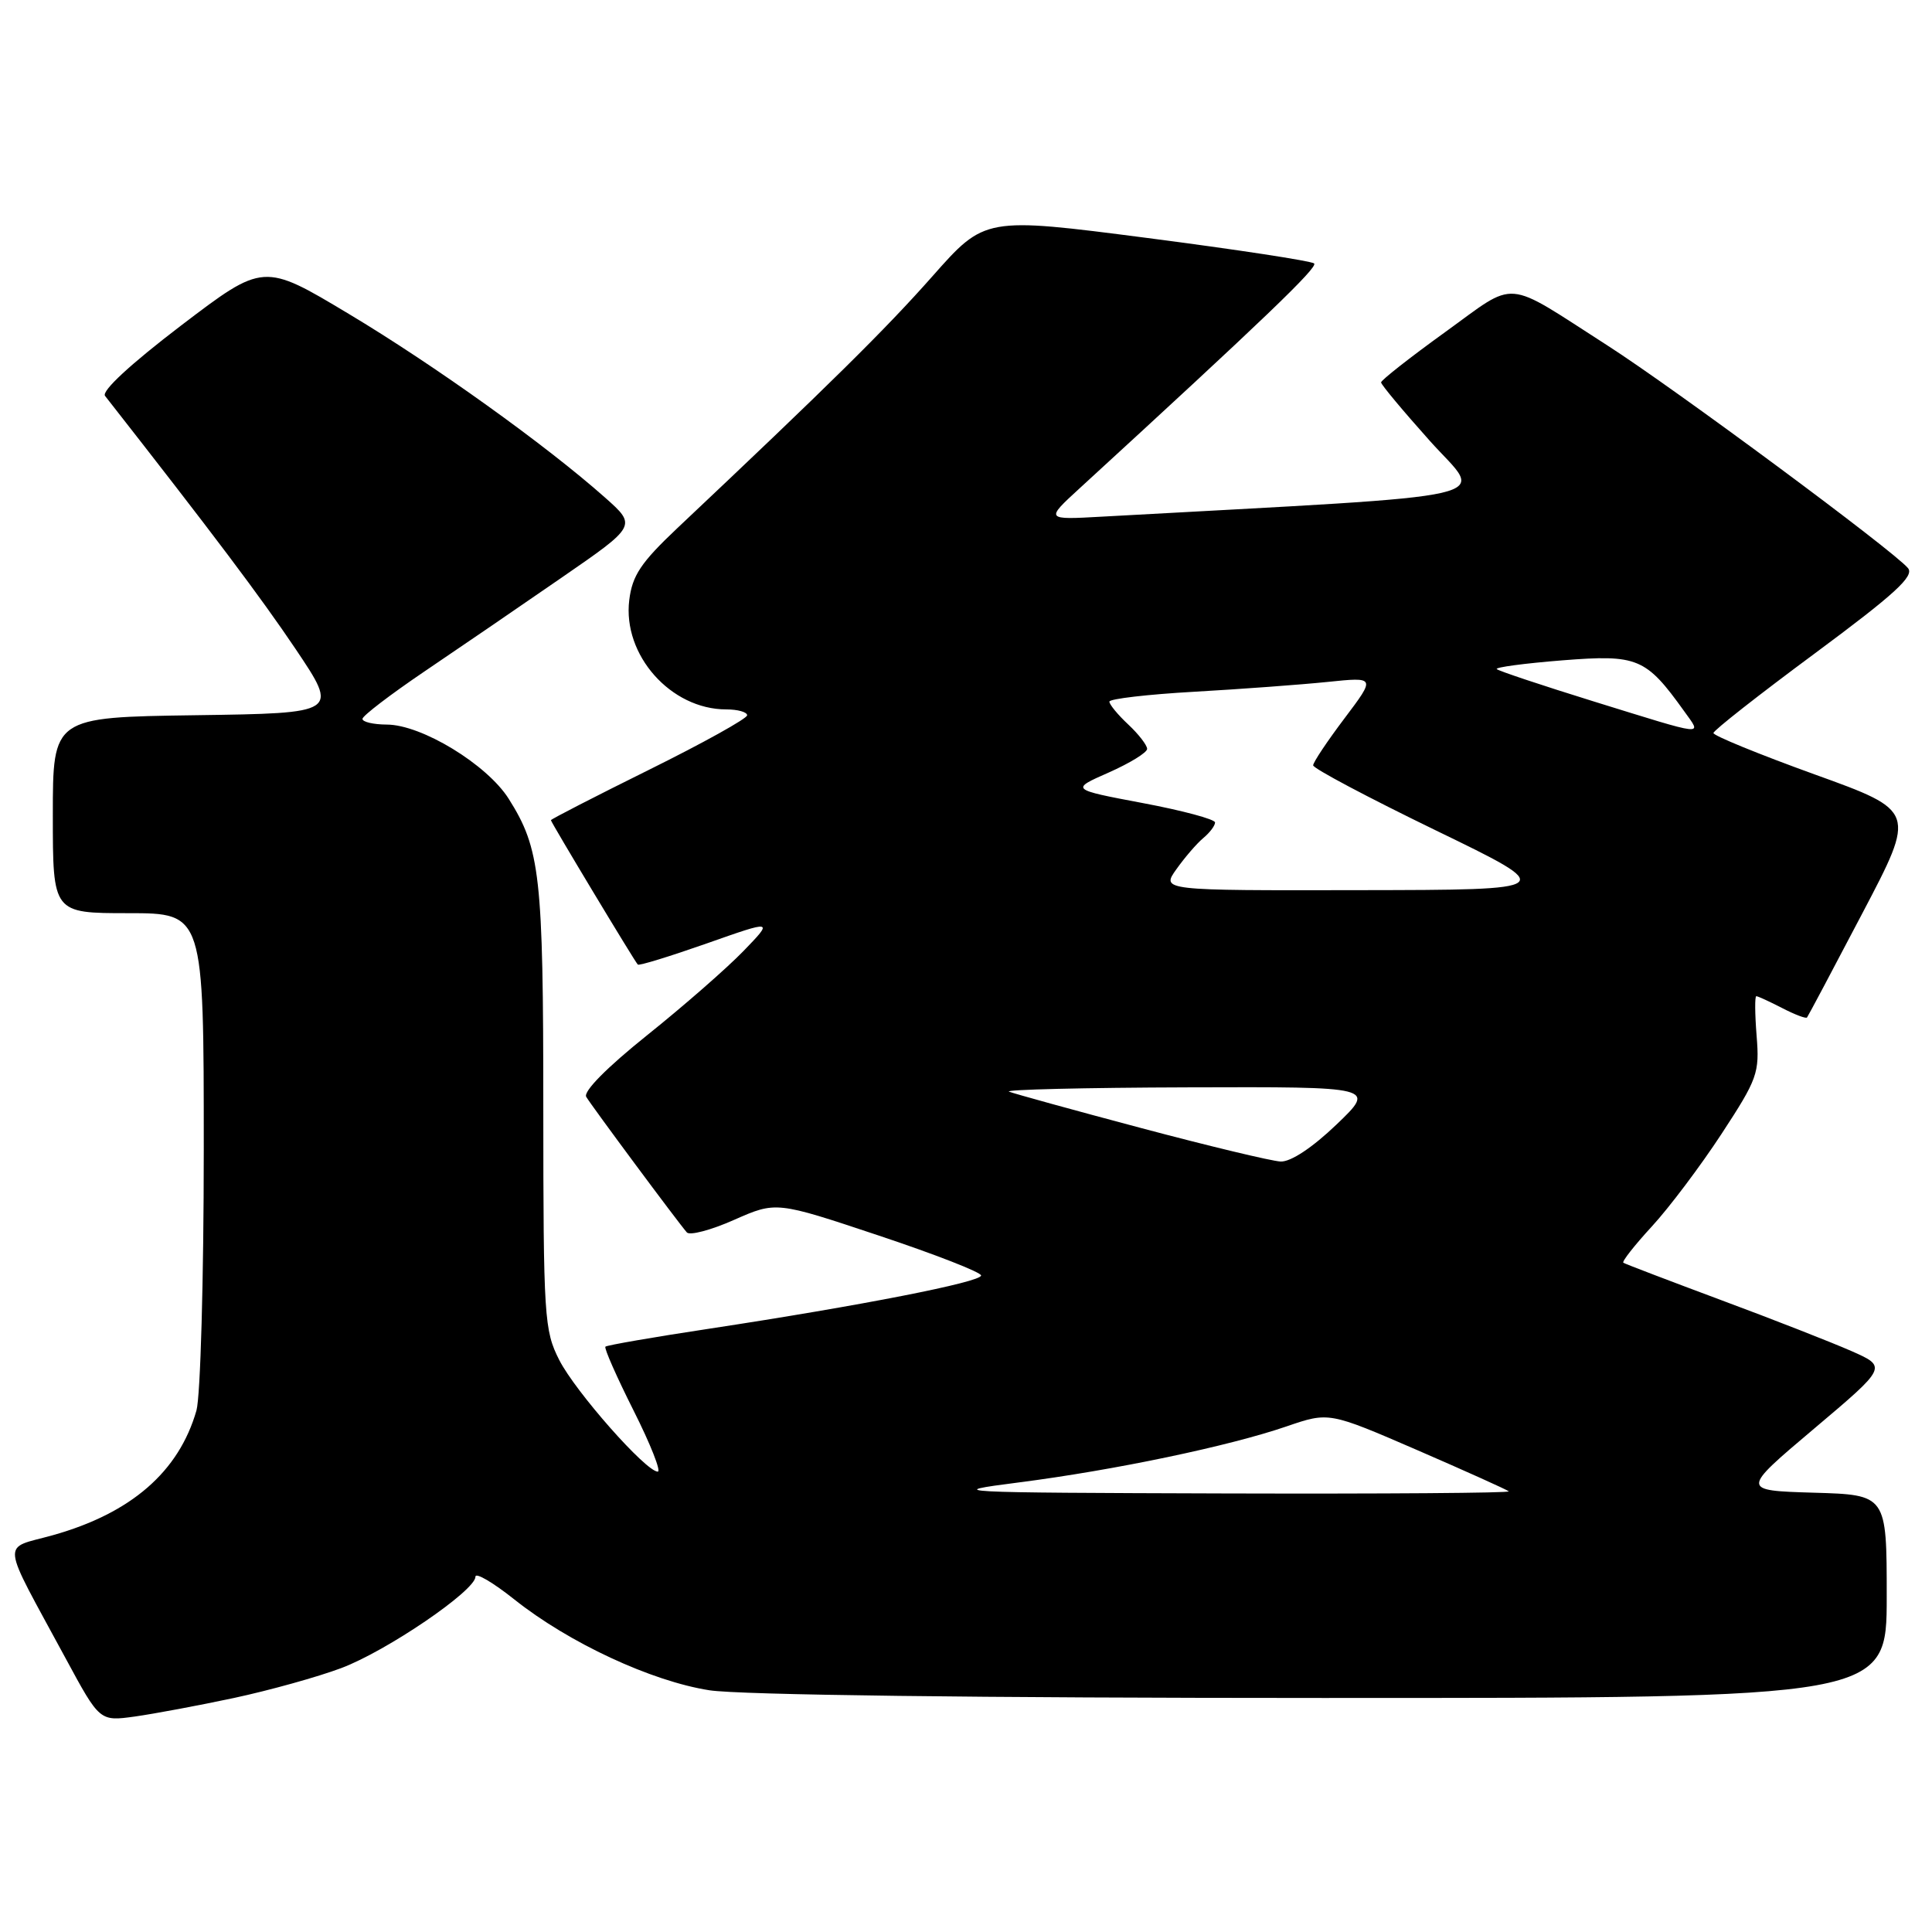<?xml version="1.0" encoding="UTF-8" standalone="no"?>
<!DOCTYPE svg PUBLIC "-//W3C//DTD SVG 1.1//EN" "http://www.w3.org/Graphics/SVG/1.1/DTD/svg11.dtd" >
<svg xmlns="http://www.w3.org/2000/svg" xmlns:xlink="http://www.w3.org/1999/xlink" version="1.1" viewBox="0 0 256 256">
 <g >
 <path fill="currentColor"
d=" M 31.00 224.99 C 35.67 223.99 42.08 222.21 45.22 221.03 C 51.26 218.76 63.00 210.76 63.00 208.92 C 63.00 208.32 65.32 209.68 68.16 211.94 C 75.37 217.68 86.31 222.77 94.00 223.97 C 97.96 224.59 129.73 224.99 175.25 224.99 C 250.00 225.00 250.00 225.00 250.00 211.54 C 250.00 198.07 250.00 198.07 240.33 197.79 C 230.67 197.50 230.67 197.50 240.37 189.31 C 250.07 181.12 250.07 181.12 245.32 179.02 C 242.70 177.87 234.93 174.82 228.03 172.26 C 221.14 169.69 215.32 167.47 215.10 167.32 C 214.89 167.16 216.58 165.01 218.87 162.52 C 221.16 160.04 225.32 154.51 228.11 150.25 C 232.88 142.96 233.16 142.19 232.76 137.25 C 232.53 134.36 232.51 132.00 232.72 132.00 C 232.93 132.00 234.47 132.71 236.14 133.57 C 237.82 134.44 239.30 135.00 239.44 134.82 C 239.58 134.65 242.89 128.42 246.79 120.98 C 253.89 107.46 253.89 107.46 240.44 102.61 C 233.05 99.94 227.02 97.47 227.04 97.13 C 227.05 96.78 233.11 92.03 240.50 86.56 C 251.08 78.72 253.69 76.33 252.82 75.28 C 250.91 72.98 221.90 51.49 213.00 45.78 C 199.09 36.86 201.16 37.03 191.47 44.02 C 186.81 47.38 183.00 50.38 183.00 50.67 C 183.00 50.96 185.92 54.46 189.48 58.44 C 196.62 66.42 200.94 65.42 146.00 68.46 C 138.50 68.88 138.50 68.88 143.07 64.69 C 167.48 42.31 174.67 35.41 174.13 34.91 C 173.78 34.58 163.82 33.06 152.00 31.53 C 130.50 28.75 130.50 28.75 123.54 36.62 C 117.35 43.62 109.85 51.03 89.72 70.01 C 84.93 74.54 83.78 76.25 83.38 79.51 C 82.48 86.78 88.88 94.00 96.23 94.00 C 97.76 94.00 99.00 94.35 99.00 94.78 C 99.00 95.21 93.15 98.46 86.00 102.00 C 78.85 105.54 73.00 108.55 73.00 108.68 C 73.00 108.95 84.04 127.30 84.51 127.81 C 84.67 127.99 88.78 126.72 93.65 125.01 C 102.50 121.89 102.50 121.89 98.50 126.03 C 96.30 128.30 90.56 133.32 85.75 137.17 C 80.42 141.44 77.26 144.63 77.68 145.34 C 78.39 146.54 89.78 161.89 91.01 163.30 C 91.39 163.74 94.21 163.00 97.27 161.64 C 102.84 159.18 102.84 159.18 116.42 163.71 C 123.89 166.20 130.00 168.58 130.00 169.01 C 130.00 169.88 114.05 173.01 94.04 176.05 C 86.63 177.17 80.41 178.25 80.22 178.44 C 80.03 178.64 81.71 182.44 83.95 186.90 C 86.19 191.35 87.63 195.00 87.16 195.00 C 85.59 195.00 76.26 184.43 74.11 180.22 C 72.11 176.29 72.00 174.61 71.99 146.79 C 71.99 116.02 71.59 112.48 67.41 105.85 C 64.54 101.30 55.87 96.02 51.25 96.01 C 49.46 96.00 48.01 95.66 48.03 95.25 C 48.05 94.84 51.73 92.03 56.20 89.00 C 60.68 85.97 68.85 80.39 74.36 76.58 C 84.38 69.67 84.38 69.67 80.17 65.93 C 72.34 58.98 57.55 48.38 46.21 41.59 C 34.92 34.82 34.92 34.82 24.01 43.12 C 17.30 48.24 13.42 51.82 13.92 52.46 C 28.22 70.72 34.49 79.05 39.17 86.00 C 44.88 94.50 44.88 94.50 25.94 94.77 C 7.00 95.04 7.00 95.04 7.00 108.02 C 7.00 121.00 7.00 121.00 17.00 121.00 C 27.00 121.00 27.00 121.00 27.00 152.26 C 27.00 169.52 26.56 185.03 26.03 186.90 C 23.70 195.02 17.37 200.51 7.01 203.42 C 0.13 205.35 -0.05 203.56 8.73 219.80 C 13.21 228.09 13.21 228.09 17.86 227.45 C 20.41 227.09 26.32 225.99 31.00 224.99 Z  M 135.00 196.43 C 147.69 194.80 162.87 191.62 170.49 189.00 C 176.09 187.08 176.09 187.08 187.80 192.15 C 194.23 194.94 199.69 197.40 199.92 197.61 C 200.15 197.83 183.27 197.95 162.42 197.89 C 125.83 197.78 124.87 197.73 135.00 196.43 Z  M 151.20 149.47 C 142.24 147.09 134.36 144.91 133.70 144.65 C 133.04 144.38 143.71 144.12 157.41 144.08 C 182.31 144.00 182.31 144.00 177.10 149.00 C 173.88 152.08 171.04 153.96 169.69 153.91 C 168.49 153.85 160.17 151.86 151.20 149.47 Z  M 155.89 115.16 C 157.00 113.60 158.60 111.74 159.45 111.04 C 160.30 110.33 161.00 109.41 161.00 108.98 C 161.00 108.56 156.69 107.40 151.42 106.41 C 141.83 104.60 141.83 104.60 146.92 102.36 C 149.71 101.12 152.00 99.72 152.00 99.23 C 152.00 98.75 150.88 97.29 149.50 96.00 C 148.12 94.71 147.00 93.35 147.00 92.97 C 147.00 92.60 152.06 92.01 158.25 91.66 C 164.44 91.31 172.38 90.72 175.90 90.36 C 182.29 89.70 182.29 89.70 178.15 95.19 C 175.87 98.21 174.00 101.01 174.00 101.41 C 174.00 101.82 181.31 105.69 190.25 110.03 C 206.50 117.91 206.50 117.91 180.18 117.95 C 153.86 118.00 153.86 118.00 155.89 115.16 Z  M 211.13 92.93 C 204.33 90.82 198.57 88.90 198.33 88.66 C 198.09 88.42 201.99 87.90 207.01 87.50 C 217.01 86.71 218.08 87.15 223.17 94.25 C 225.53 97.56 226.34 97.64 211.13 92.93 Z "/>
</g>
</svg>